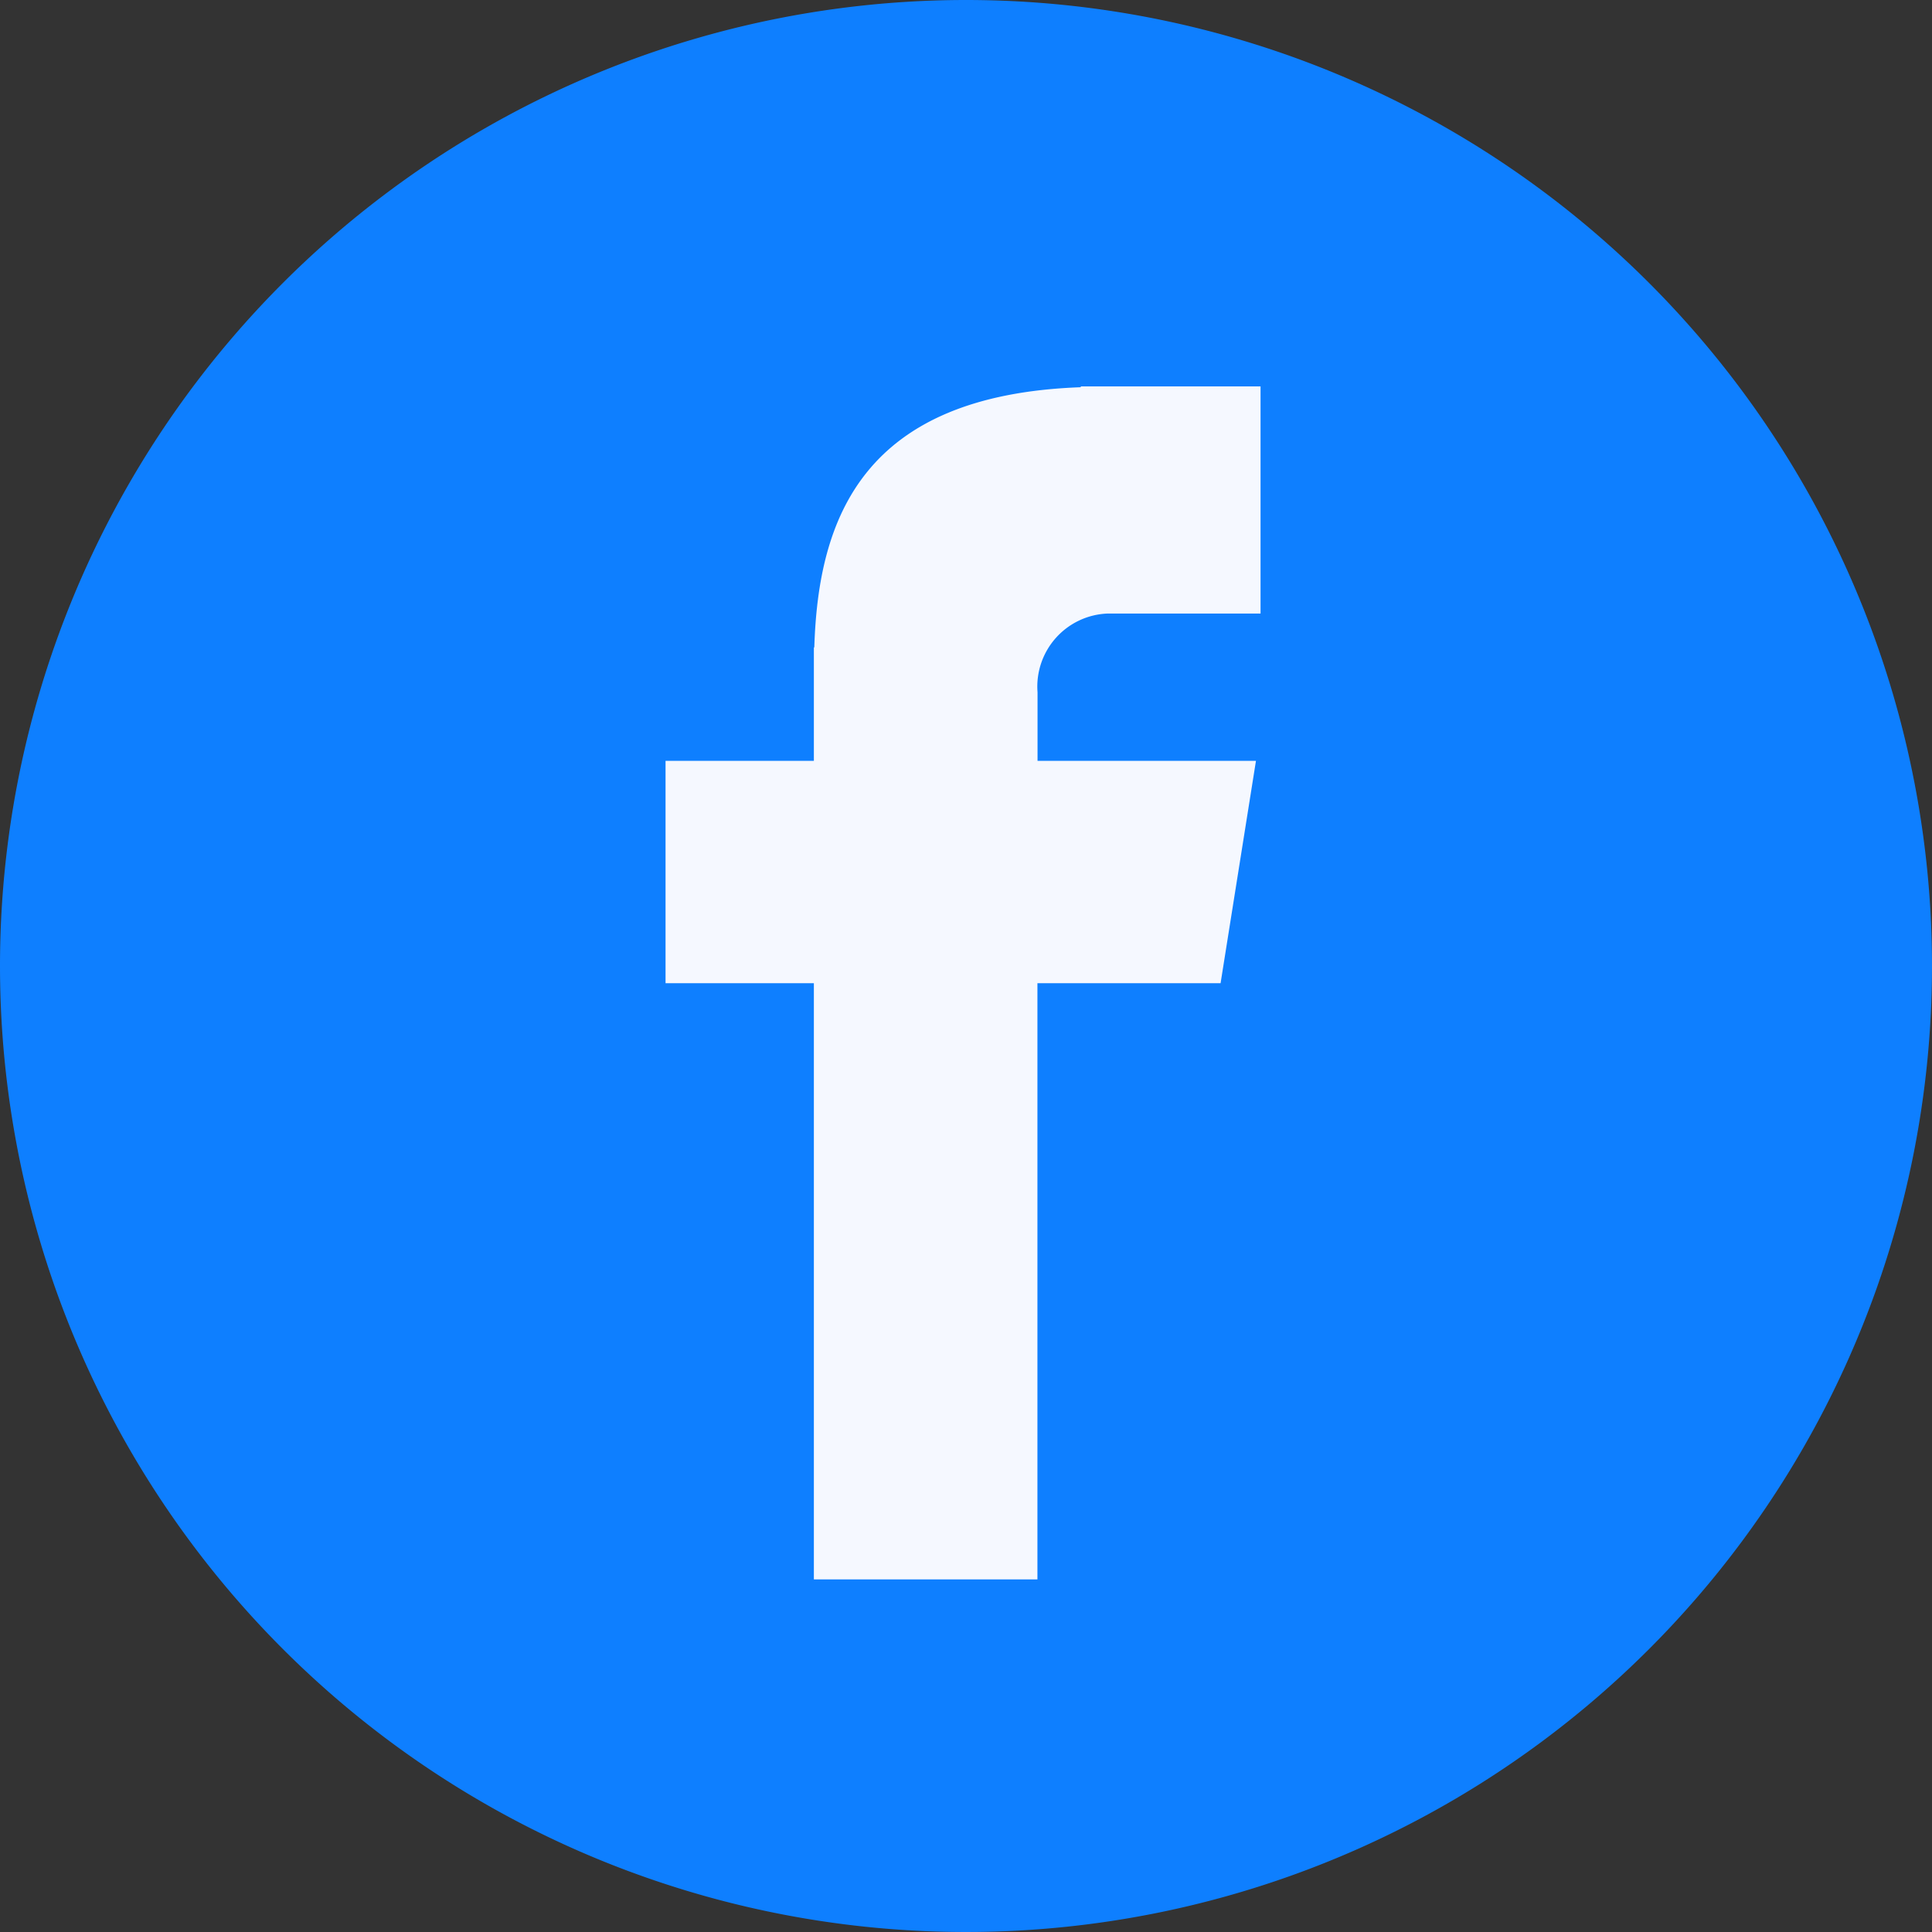 <svg xmlns="http://www.w3.org/2000/svg" width="35" height="35" viewBox="0 0 35 35">
  <rect x="0" y="0" width="35" height="35" fill="#333333" stroke="none"/>
  <g id="facebook" transform="translate(-2 4)">
    <path id="Path_5" data-name="Path 5" d="M17.5,0A17.5,17.5,0,1,1,0,17.5,17.5,17.5,0,0,1,17.5,0Z" transform="translate(2 -4)" fill="#0e7fff"/>
    <path id="Path_6" data-name="Path 6" d="M117.145,76.662h2.771V72.547h-3.257v.015c-3.947.141-4.756,2.371-4.827,4.713h-.008V79.33h-2.687v4.029h2.687v10.8h4.05v-10.8h3.318l.641-4.029h-3.957V78.088A1.324,1.324,0,0,1,117.145,76.662Z" transform="translate(-95.08 -69.547)" fill="#f5f8ff"/>
  </g>
</svg>
